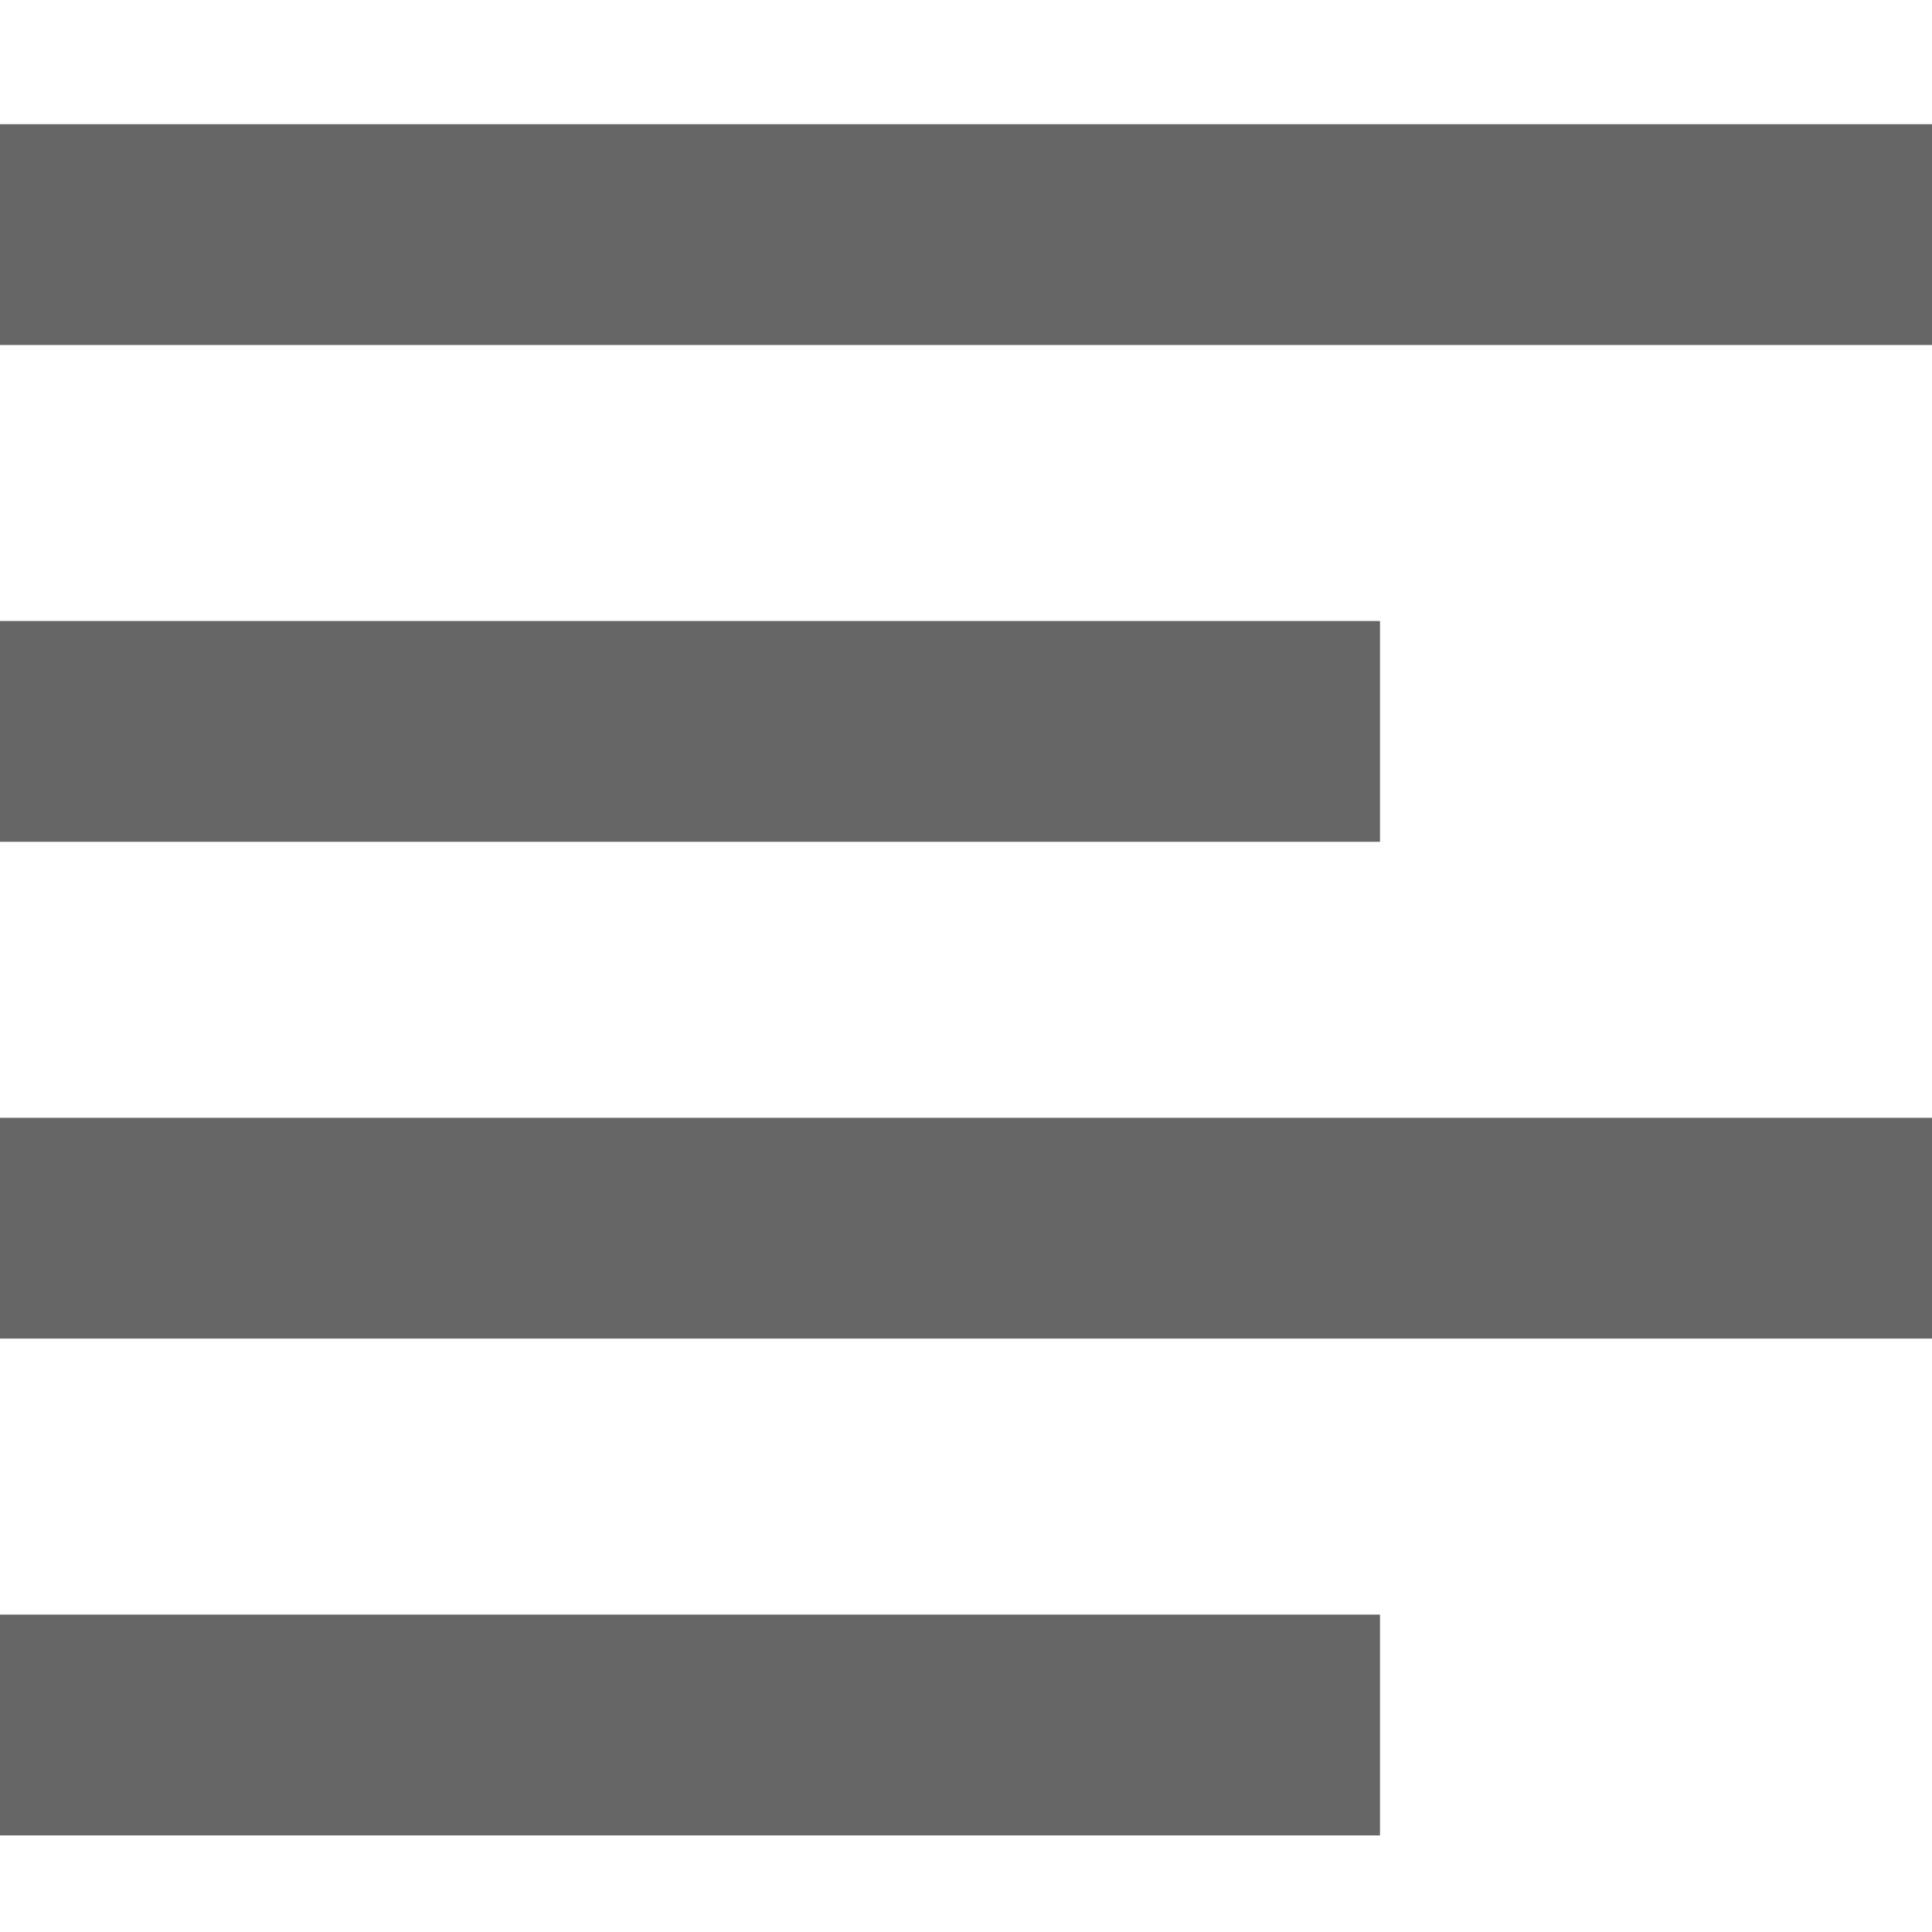 <?xml version="1.0" encoding="UTF-8"?>
<svg width="14px" height="14px" viewBox="0 0 14 14" version="1.1" xmlns="http://www.w3.org/2000/svg" xmlns:xlink="http://www.w3.org/1999/xlink">
    <!-- Generator: Sketch 47 (45396) - http://www.bohemiancoding.com/sketch -->
    <title>icon-居左@2x</title>
    <desc>Created with Sketch.</desc>
    <defs></defs>
    <g id="Symbols" stroke="none" stroke-width="1" fill="none" fill-rule="evenodd">
        <g id="发布器工具" transform="translate(-292, -15)" fill="#666666">
            <g id="Group-4-Copy">
                <g id="功能菜单" transform="translate(24, 14)">
                    <g id="Group-11" transform="translate(267, 0)">
                        <g id="icon-居左">
                            <g id="Group" transform="translate(1, 1)">
                                <rect id="Rectangle-path" fill-rule="nonzero" x="0" y="0.9" width="14" height="1.6"></rect>
                                <rect id="Rectangle-path" fill-rule="nonzero" x="0" y="4.5" width="10" height="1.6"></rect>
                                <rect id="Rectangle-path-Copy" fill-rule="nonzero" x="0" y="8.1" width="14" height="1.6"></rect>
                                <rect id="Rectangle-path" fill-rule="nonzero" x="0" y="11.7" width="10" height="1.6"></rect>
                            </g>
                        </g>
                    </g>
                </g>
            </g>
        </g>
    </g>
</svg>